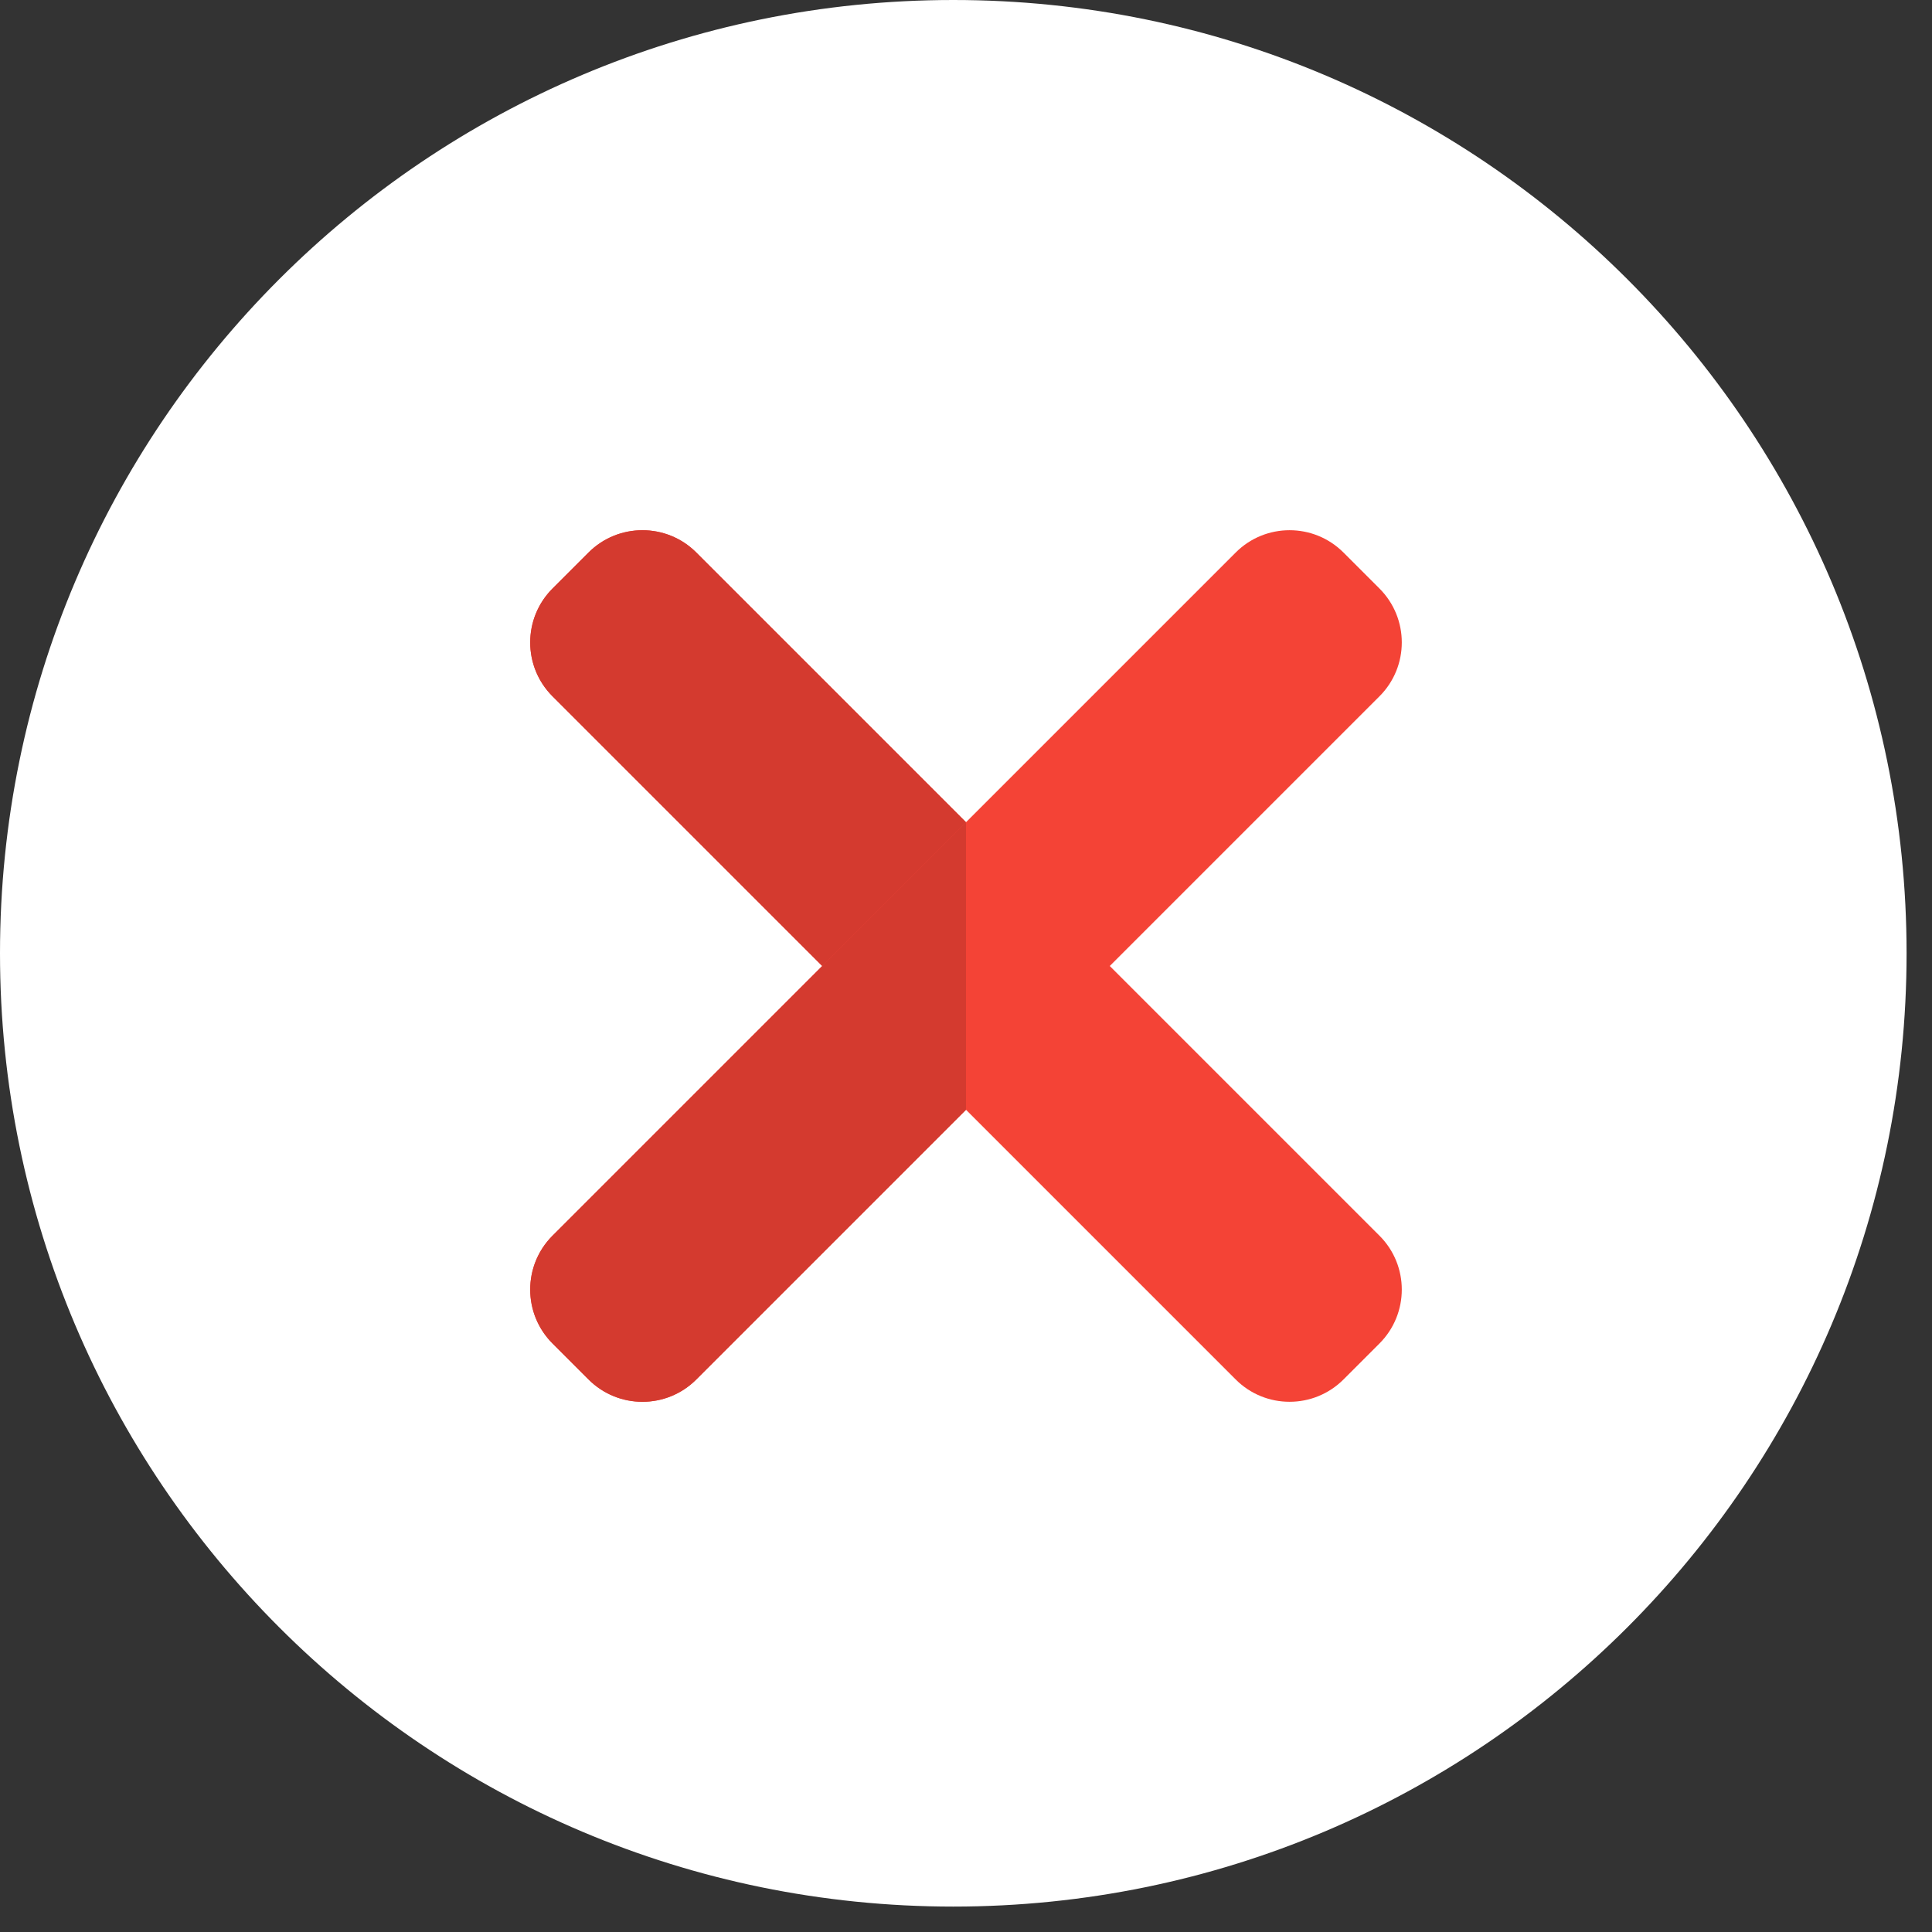 <svg width="38" height="38" viewBox="0 0 38 38" fill="none" xmlns="http://www.w3.org/2000/svg">
<rect x="0" y="0" width="38" height="38" fill="#333333" stroke="none"/>
<path d="M18.75 37.5C29.105 37.5 37.5 29.105 37.5 18.75C37.5 8.395 29.105 0 18.75 0C8.395 0 0 8.395 0 18.75C0 29.105 8.395 37.5 18.75 37.5Z" fill="white"/>
<path d="M27.132 24.304L13.696 10.868C13.111 10.282 12.161 10.282 11.575 10.868L10.868 11.575C10.282 12.161 10.282 13.111 10.868 13.696L24.304 27.132C24.889 27.718 25.839 27.718 26.425 27.132L27.132 26.425C27.718 25.839 27.718 24.889 27.132 24.304Z" fill="#F44336"/>
<path d="M24.304 10.868L10.868 24.304C10.282 24.889 10.282 25.839 10.868 26.425L11.575 27.132C12.161 27.718 13.111 27.718 13.696 27.132L27.132 13.696C27.718 13.111 27.718 12.161 27.132 11.575L26.425 10.868C25.839 10.282 24.889 10.282 24.304 10.868Z" fill="#F44336"/>
<path d="M12.636 10.429C12.252 10.429 11.868 10.575 11.575 10.868L10.868 11.575C10.282 12.161 10.282 13.111 10.868 13.696L16.172 19L19 16.172L13.696 10.868C13.404 10.575 13.02 10.429 12.636 10.429Z" fill="#D43A2F"/>
<path d="M19 16.172L16.172 19L10.868 24.304C10.282 24.889 10.282 25.839 10.868 26.425L11.575 27.132C11.868 27.425 12.252 27.572 12.636 27.572C13.02 27.572 13.404 27.425 13.696 27.132L19 21.828V16.172Z" fill="#D43A2F"/>
</svg>
